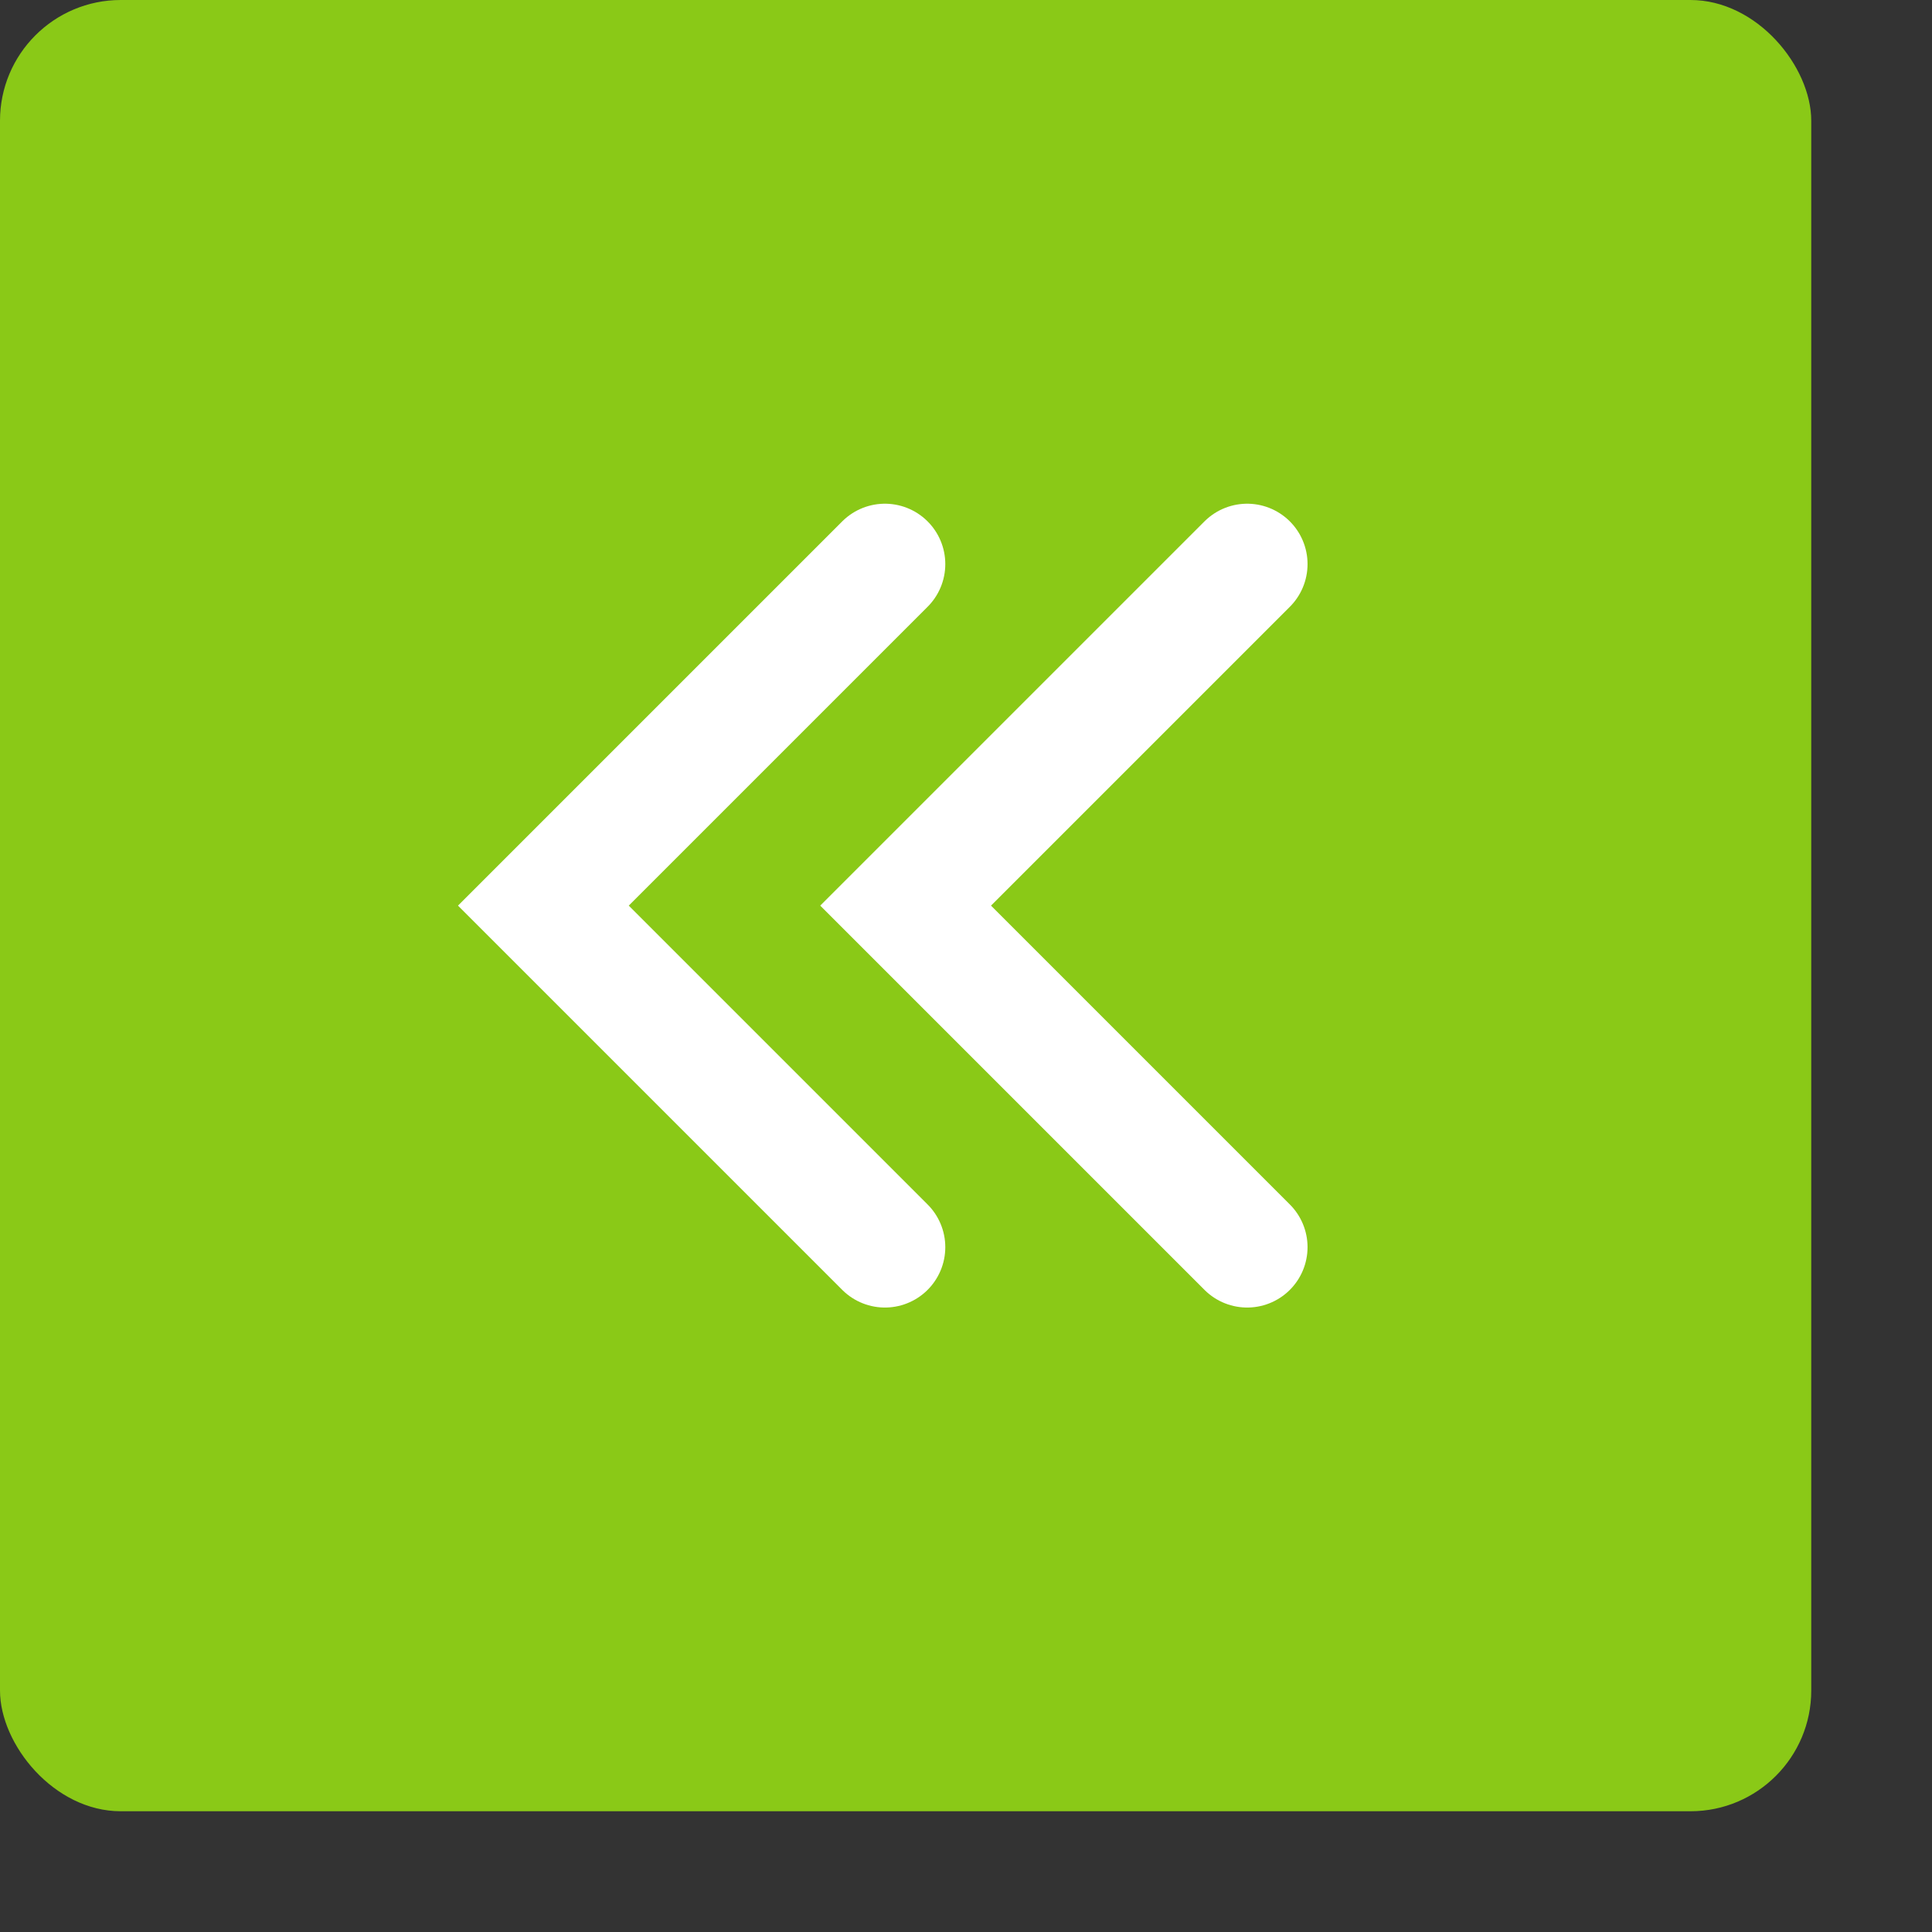 <svg height="32" id="project-medium-close-nor" viewbox="-1 -1 32 32" width="32" x="288" xmlns="http://www.w3.org/2000/svg" y="356">
 <rect width="100%" height="100%" fill="#333333" stroke="none"/>
 <g fill="none" fill-rule="evenodd">
  <rect fill="#8AC917" height="30" rx="2" width="30">
  </rect>
  <path d="M14.657 9.343L9 15l5.657 5.657m6-11.314L15 15l5.657 5.657" stroke="#FFF" stroke-linecap="round" stroke-width="2">
  </path>
 </g>
</svg>
